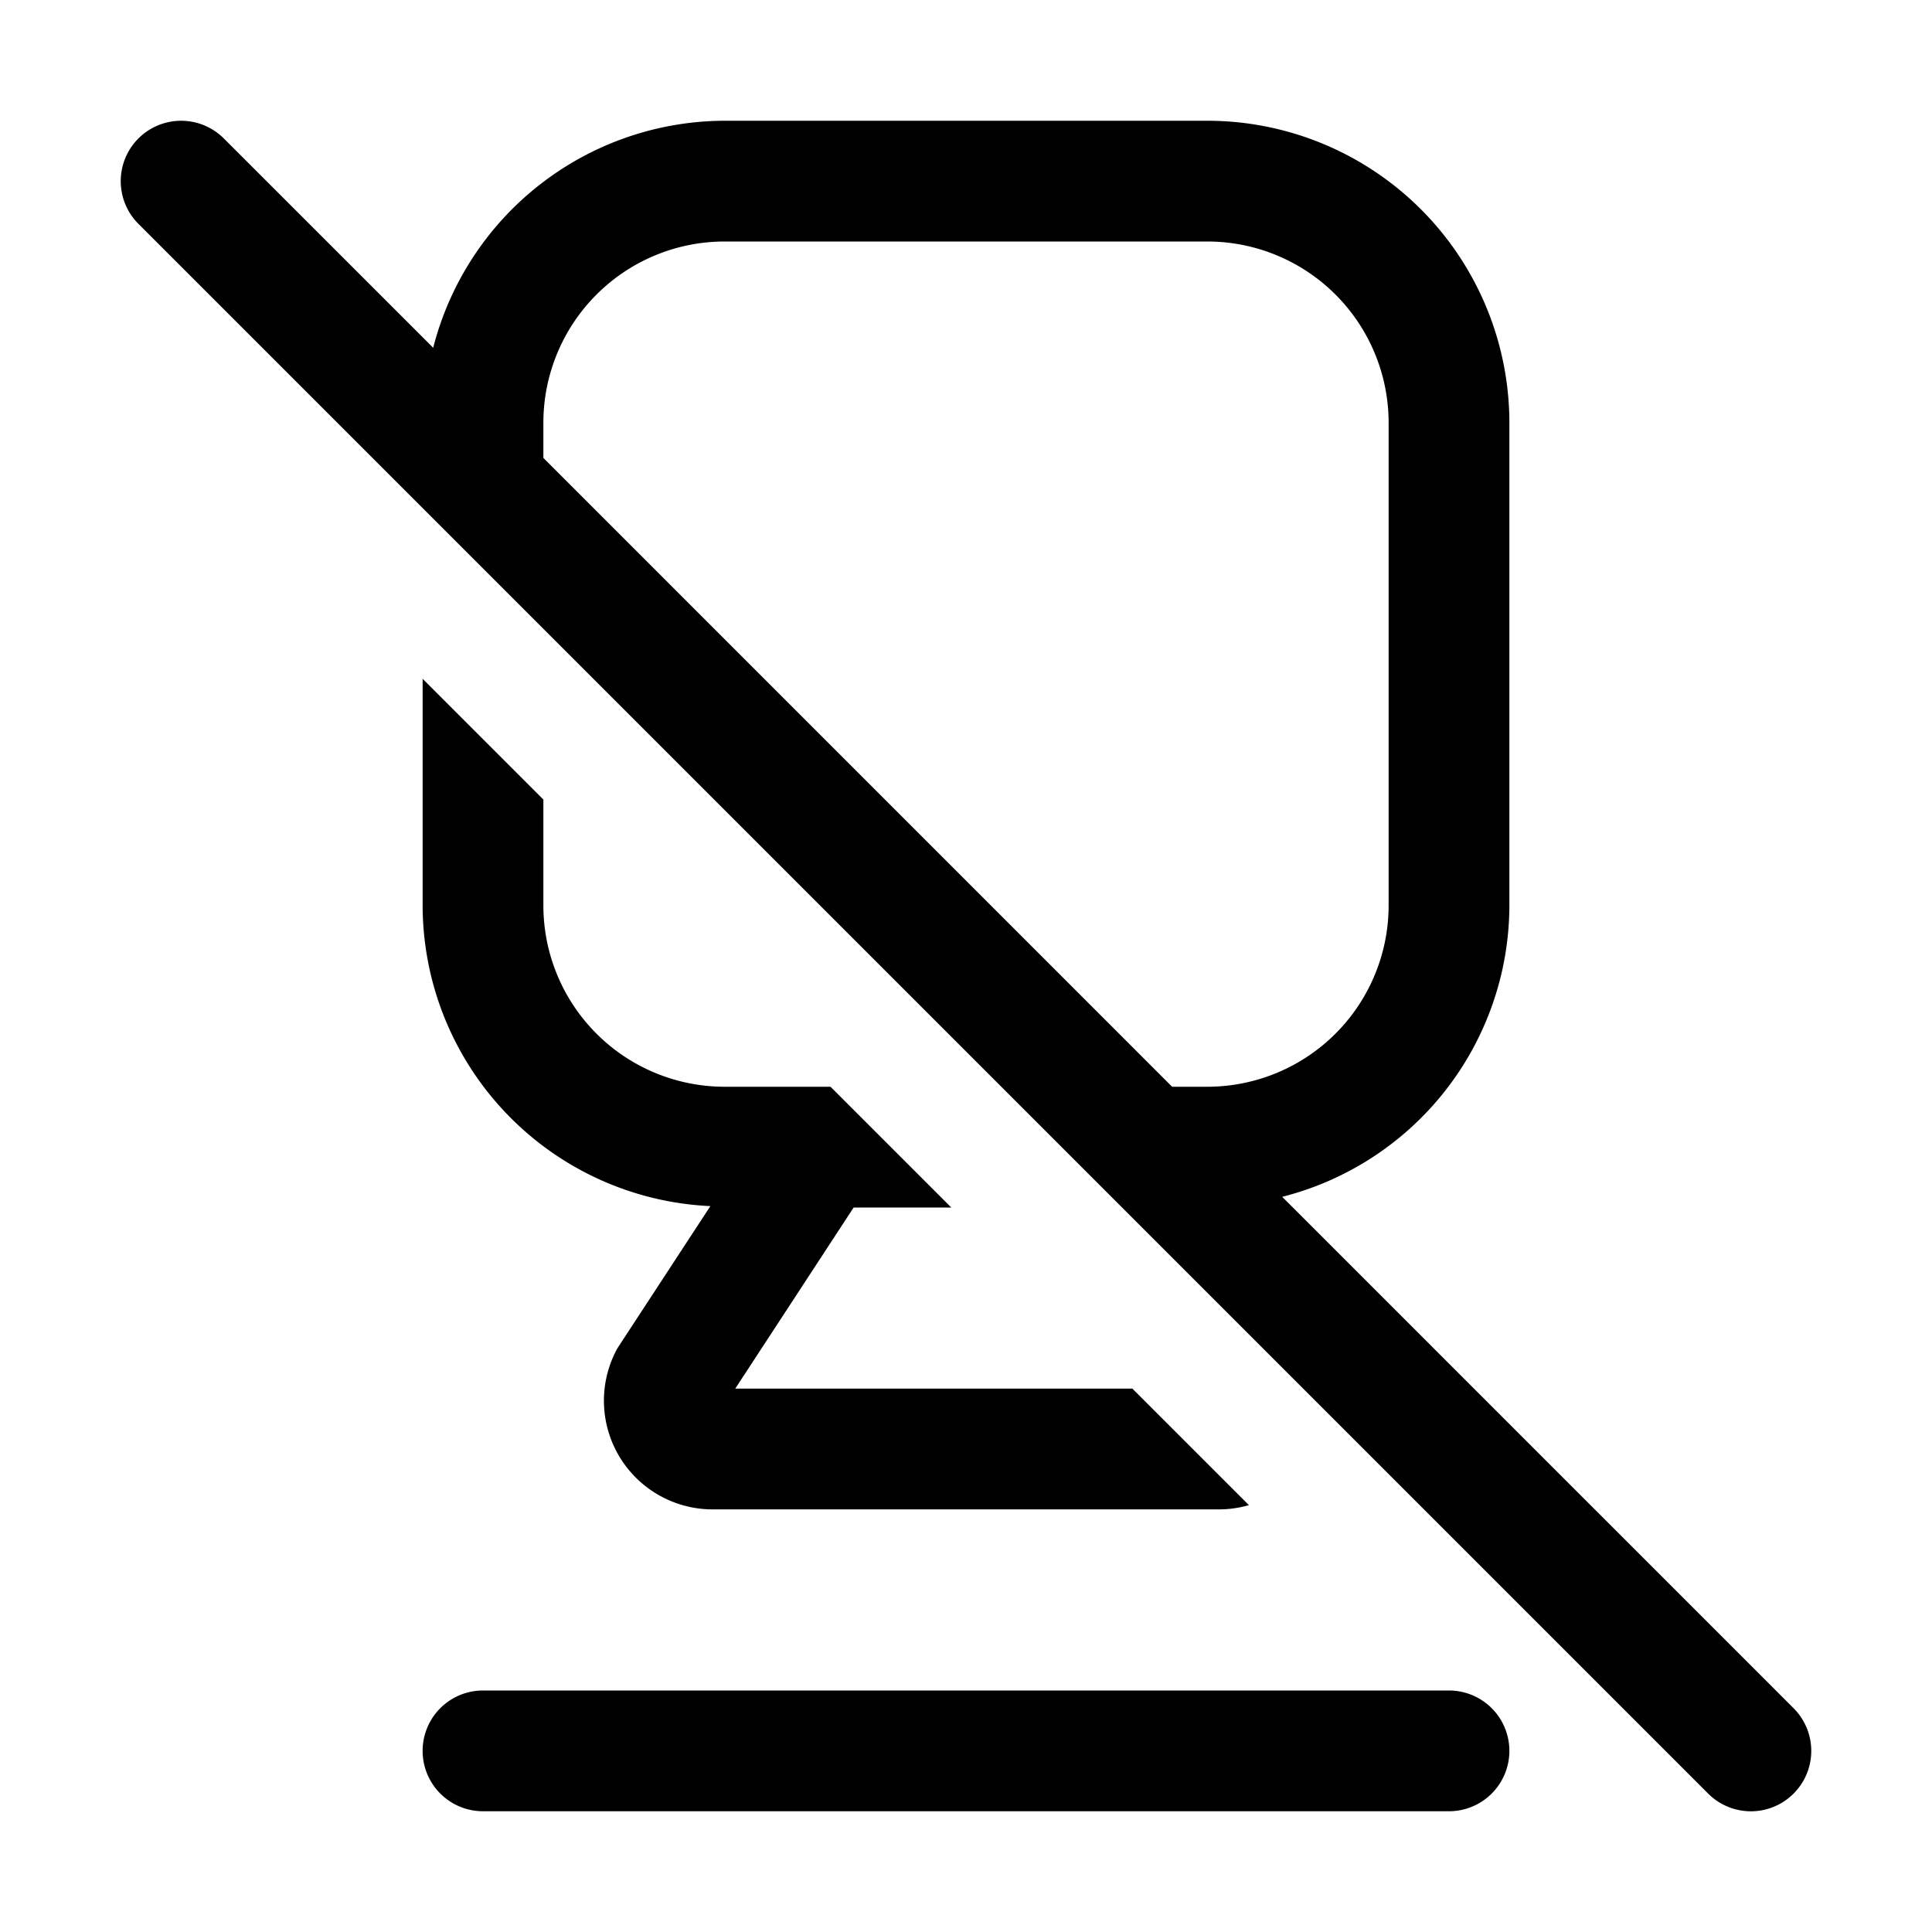<svg width="32" height="32" viewBox="0 0 32 32" xmlns="http://www.w3.org/2000/svg"><path d="M24 28H8a1 1 0 0 0 0 2h16a1 1 0 1 0 0-2ZM29.707 28.293l-8.47-8.47A4.987 4.987 0 0 0 25 14.998V7a5.005 5.005 0 0 0-5-5h-8a4.996 4.996 0 0 0-4.825 3.76L3.707 2.293a1 1 0 0 0-1.414 1.415l26 26a1 1 0 0 0 1.414-1.415ZM9 7.585V7a3.003 3.003 0 0 1 3-3h8a3.003 3.003 0 0 1 3 3v8a3.004 3.004 0 0 1-3 3h-.586L9 7.585ZM7 11.243V15a4.994 4.994 0 0 0 4.766 4.977l-1.517 2.32a.795.795 0 0 0-.057.1A1.8 1.8 0 0 0 11.802 25h8.399c.164-.001.327-.025.485-.07L18.756 23h-6.578l1.961-3h1.617l-2-2H12a3.003 3.003 0 0 1-3-3v-1.757l-2-2Z"/></svg>